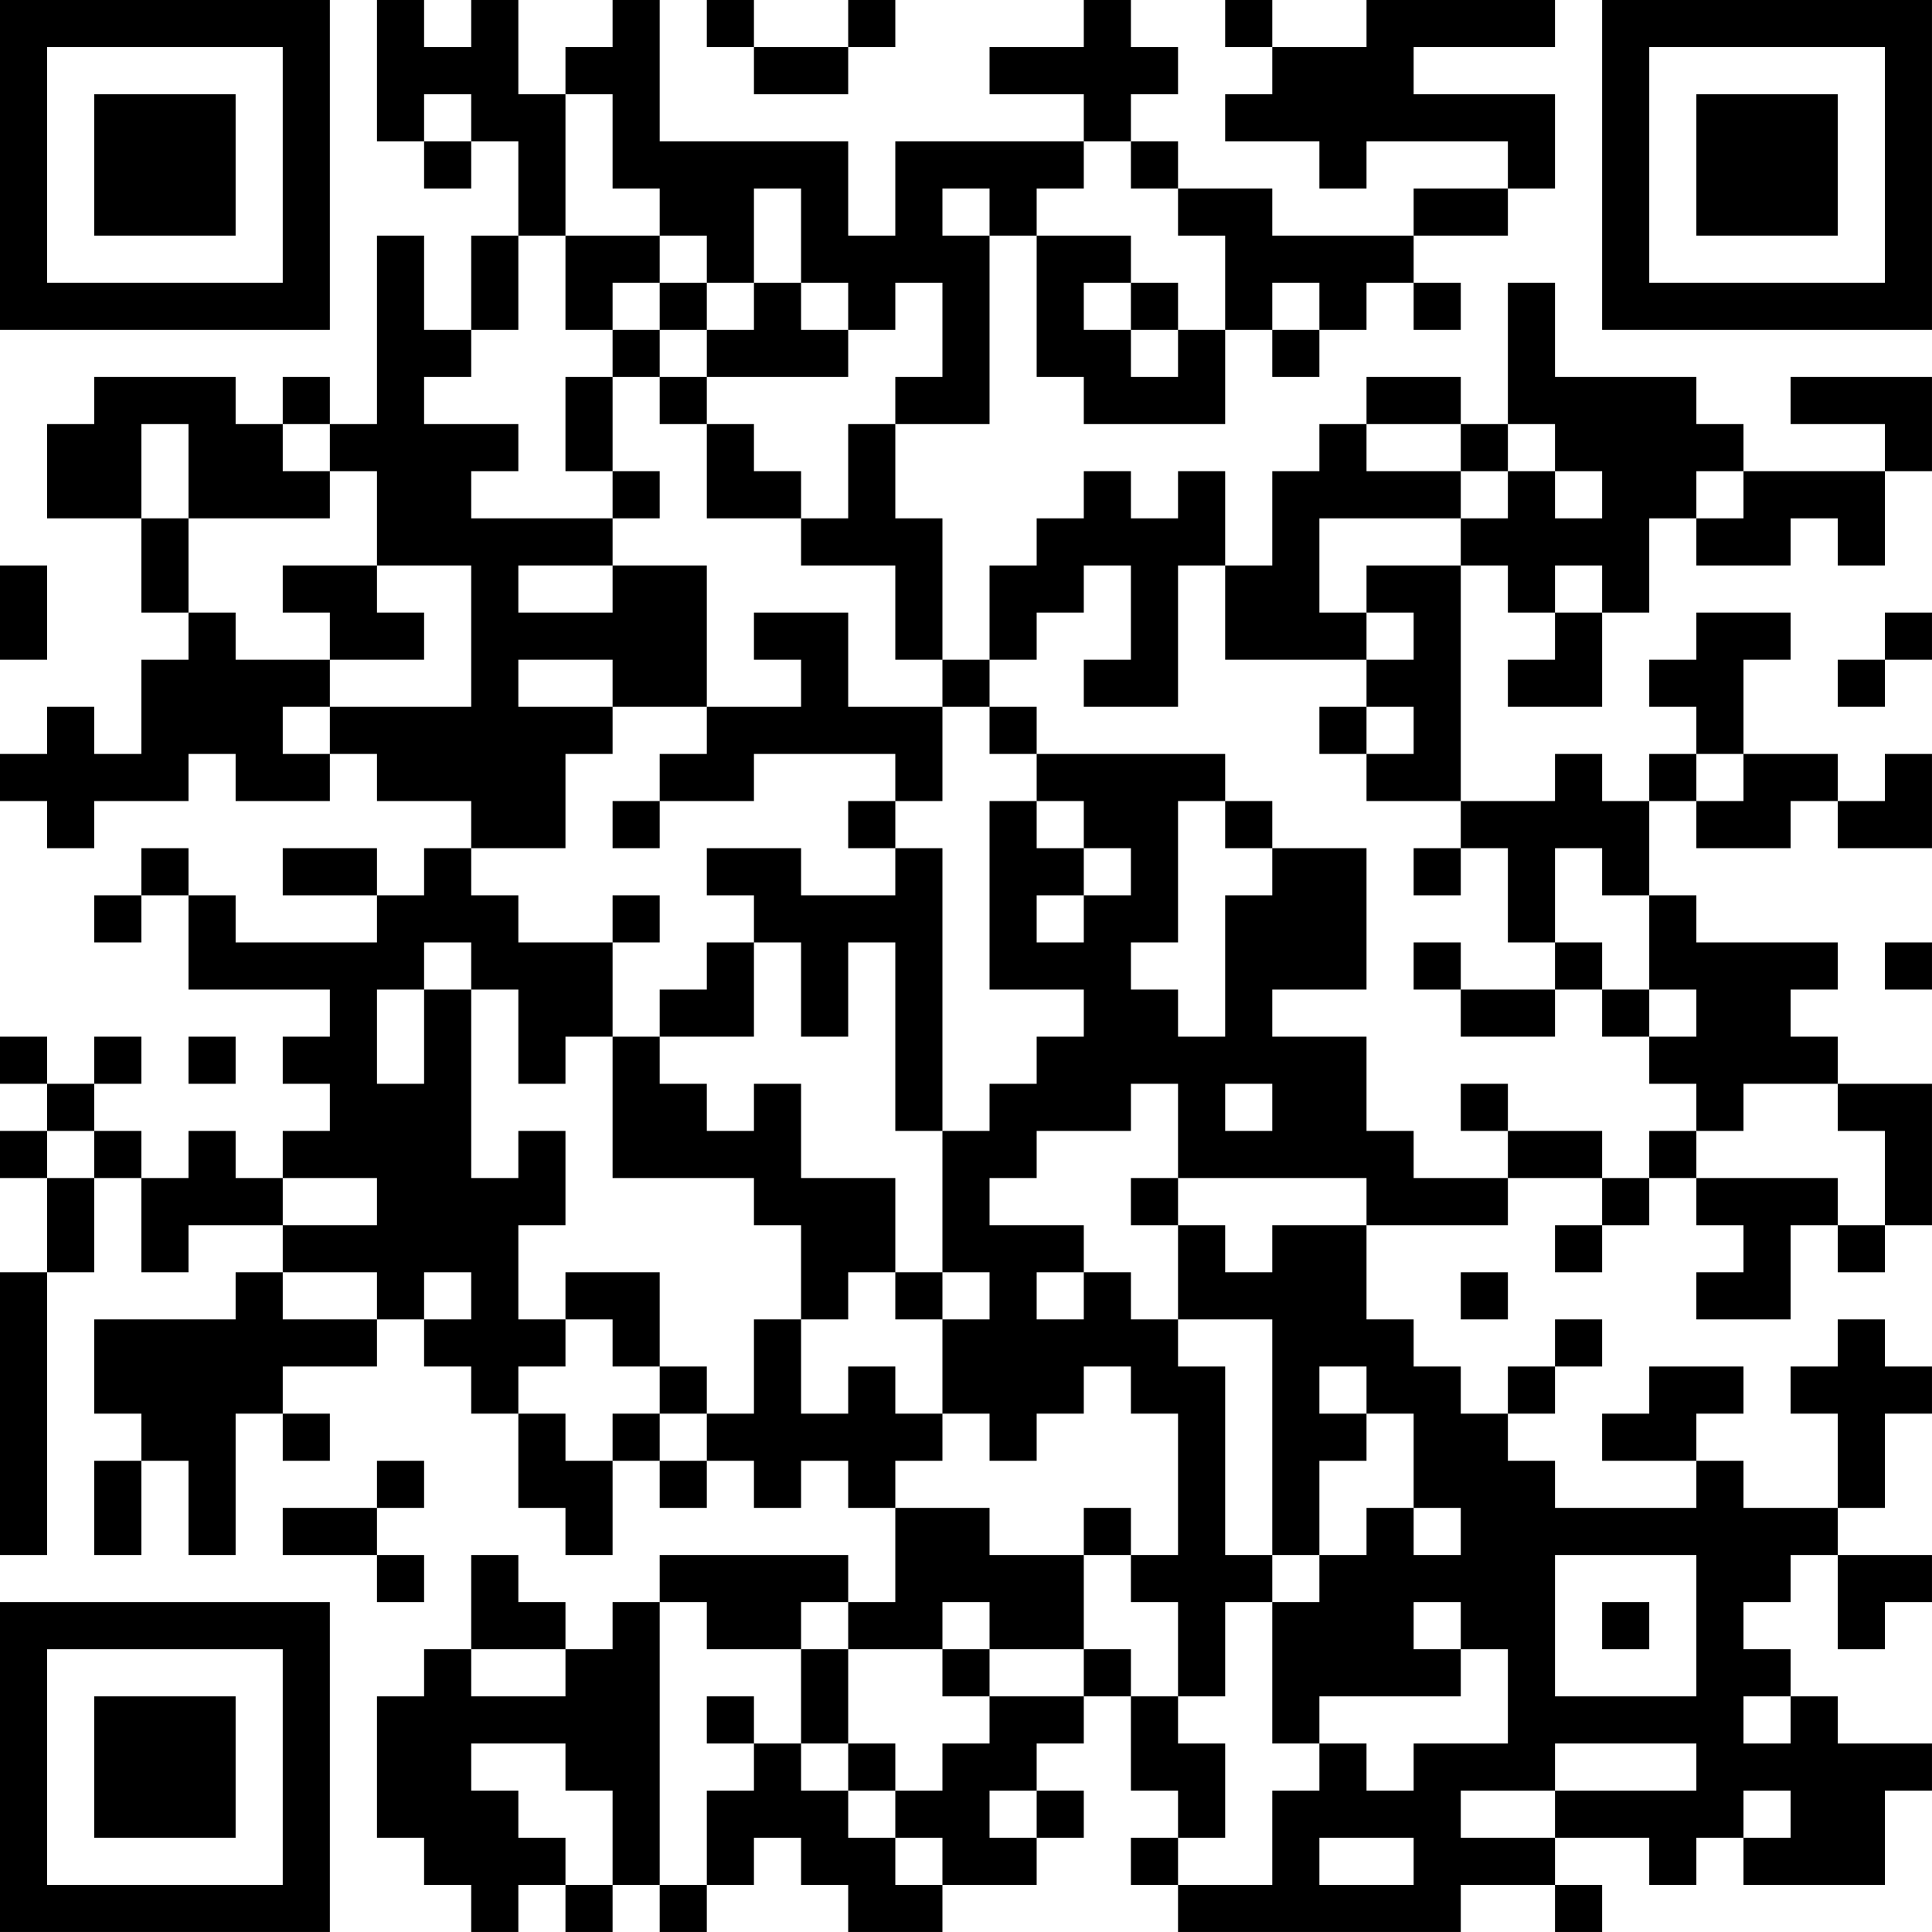 <?xml version="1.0" encoding="UTF-8"?>
<svg xmlns="http://www.w3.org/2000/svg" version="1.1" width="200" height="200" viewBox="0 0 200 200"><rect x="0" y="0" width="200" height="200" fill="#ffffff"/><g transform="scale(4.878)"><g transform="translate(0,0)"><path fill-rule="evenodd" d="M8 0L8 3L9 3L9 4L10 4L10 3L11 3L11 5L10 5L10 7L9 7L9 5L8 5L8 9L7 9L7 8L6 8L6 9L5 9L5 8L2 8L2 9L1 9L1 11L3 11L3 13L4 13L4 14L3 14L3 16L2 16L2 15L1 15L1 16L0 16L0 17L1 17L1 18L2 18L2 17L4 17L4 16L5 16L5 17L7 17L7 16L8 16L8 17L10 17L10 18L9 18L9 19L8 19L8 18L6 18L6 19L8 19L8 20L5 20L5 19L4 19L4 18L3 18L3 19L2 19L2 20L3 20L3 19L4 19L4 21L7 21L7 22L6 22L6 23L7 23L7 24L6 24L6 25L5 25L5 24L4 24L4 25L3 25L3 24L2 24L2 23L3 23L3 22L2 22L2 23L1 23L1 22L0 22L0 23L1 23L1 24L0 24L0 25L1 25L1 27L0 27L0 33L1 33L1 27L2 27L2 25L3 25L3 27L4 27L4 26L6 26L6 27L5 27L5 28L2 28L2 30L3 30L3 31L2 31L2 33L3 33L3 31L4 31L4 33L5 33L5 30L6 30L6 31L7 31L7 30L6 30L6 29L8 29L8 28L9 28L9 29L10 29L10 30L11 30L11 32L12 32L12 33L13 33L13 31L14 31L14 32L15 32L15 31L16 31L16 32L17 32L17 31L18 31L18 32L19 32L19 34L18 34L18 33L14 33L14 34L13 34L13 35L12 35L12 34L11 34L11 33L10 33L10 35L9 35L9 36L8 36L8 39L9 39L9 40L10 40L10 41L11 41L11 40L12 40L12 41L13 41L13 40L14 40L14 41L15 41L15 40L16 40L16 39L17 39L17 40L18 40L18 41L20 41L20 40L22 40L22 39L23 39L23 38L22 38L22 37L23 37L23 36L24 36L24 38L25 38L25 39L24 39L24 40L25 40L25 41L31 41L31 40L33 40L33 41L34 41L34 40L33 40L33 39L35 39L35 40L36 40L36 39L37 39L37 40L40 40L40 38L41 38L41 37L39 37L39 36L38 36L38 35L37 35L37 34L38 34L38 33L39 33L39 35L40 35L40 34L41 34L41 33L39 33L39 32L40 32L40 30L41 30L41 29L40 29L40 28L39 28L39 29L38 29L38 30L39 30L39 32L37 32L37 31L36 31L36 30L37 30L37 29L35 29L35 30L34 30L34 31L36 31L36 32L33 32L33 31L32 31L32 30L33 30L33 29L34 29L34 28L33 28L33 29L32 29L32 30L31 30L31 29L30 29L30 28L29 28L29 26L32 26L32 25L34 25L34 26L33 26L33 27L34 27L34 26L35 26L35 25L36 25L36 26L37 26L37 27L36 27L36 28L38 28L38 26L39 26L39 27L40 27L40 26L41 26L41 23L39 23L39 22L38 22L38 21L39 21L39 20L36 20L36 19L35 19L35 17L36 17L36 18L38 18L38 17L39 17L39 18L41 18L41 16L40 16L40 17L39 17L39 16L37 16L37 14L38 14L38 13L36 13L36 14L35 14L35 15L36 15L36 16L35 16L35 17L34 17L34 16L33 16L33 17L31 17L31 12L32 12L32 13L33 13L33 14L32 14L32 15L34 15L34 13L35 13L35 11L36 11L36 12L38 12L38 11L39 11L39 12L40 12L40 10L41 10L41 8L38 8L38 9L40 9L40 10L37 10L37 9L36 9L36 8L33 8L33 6L32 6L32 9L31 9L31 8L29 8L29 9L28 9L28 10L27 10L27 12L26 12L26 10L25 10L25 11L24 11L24 10L23 10L23 11L22 11L22 12L21 12L21 14L20 14L20 11L19 11L19 9L21 9L21 5L22 5L22 8L23 8L23 9L26 9L26 7L27 7L27 8L28 8L28 7L29 7L29 6L30 6L30 7L31 7L31 6L30 6L30 5L32 5L32 4L33 4L33 2L30 2L30 1L33 1L33 0L29 0L29 1L27 1L27 0L26 0L26 1L27 1L27 2L26 2L26 3L28 3L28 4L29 4L29 3L32 3L32 4L30 4L30 5L27 5L27 4L25 4L25 3L24 3L24 2L25 2L25 1L24 1L24 0L23 0L23 1L21 1L21 2L23 2L23 3L19 3L19 5L18 5L18 3L14 3L14 0L13 0L13 1L12 1L12 2L11 2L11 0L10 0L10 1L9 1L9 0ZM15 0L15 1L16 1L16 2L18 2L18 1L19 1L19 0L18 0L18 1L16 1L16 0ZM9 2L9 3L10 3L10 2ZM12 2L12 5L11 5L11 7L10 7L10 8L9 8L9 9L11 9L11 10L10 10L10 11L13 11L13 12L11 12L11 13L13 13L13 12L15 12L15 15L13 15L13 14L11 14L11 15L13 15L13 16L12 16L12 18L10 18L10 19L11 19L11 20L13 20L13 22L12 22L12 23L11 23L11 21L10 21L10 20L9 20L9 21L8 21L8 23L9 23L9 21L10 21L10 25L11 25L11 24L12 24L12 26L11 26L11 28L12 28L12 29L11 29L11 30L12 30L12 31L13 31L13 30L14 30L14 31L15 31L15 30L16 30L16 28L17 28L17 30L18 30L18 29L19 29L19 30L20 30L20 31L19 31L19 32L21 32L21 33L23 33L23 35L21 35L21 34L20 34L20 35L18 35L18 34L17 34L17 35L15 35L15 34L14 34L14 40L15 40L15 38L16 38L16 37L17 37L17 38L18 38L18 39L19 39L19 40L20 40L20 39L19 39L19 38L20 38L20 37L21 37L21 36L23 36L23 35L24 35L24 36L25 36L25 37L26 37L26 39L25 39L25 40L27 40L27 38L28 38L28 37L29 37L29 38L30 38L30 37L32 37L32 35L31 35L31 34L30 34L30 35L31 35L31 36L28 36L28 37L27 37L27 34L28 34L28 33L29 33L29 32L30 32L30 33L31 33L31 32L30 32L30 30L29 30L29 29L28 29L28 30L29 30L29 31L28 31L28 33L27 33L27 28L25 28L25 26L26 26L26 27L27 27L27 26L29 26L29 25L25 25L25 23L24 23L24 24L22 24L22 25L21 25L21 26L23 26L23 27L22 27L22 28L23 28L23 27L24 27L24 28L25 28L25 29L26 29L26 33L27 33L27 34L26 34L26 36L25 36L25 34L24 34L24 33L25 33L25 30L24 30L24 29L23 29L23 30L22 30L22 31L21 31L21 30L20 30L20 28L21 28L21 27L20 27L20 24L21 24L21 23L22 23L22 22L23 22L23 21L21 21L21 17L22 17L22 18L23 18L23 19L22 19L22 20L23 20L23 19L24 19L24 18L23 18L23 17L22 17L22 16L26 16L26 17L25 17L25 20L24 20L24 21L25 21L25 22L26 22L26 19L27 19L27 18L29 18L29 21L27 21L27 22L29 22L29 24L30 24L30 25L32 25L32 24L34 24L34 25L35 25L35 24L36 24L36 25L39 25L39 26L40 26L40 24L39 24L39 23L37 23L37 24L36 24L36 23L35 23L35 22L36 22L36 21L35 21L35 19L34 19L34 18L33 18L33 20L32 20L32 18L31 18L31 17L29 17L29 16L30 16L30 15L29 15L29 14L30 14L30 13L29 13L29 12L31 12L31 11L32 11L32 10L33 10L33 11L34 11L34 10L33 10L33 9L32 9L32 10L31 10L31 9L29 9L29 10L31 10L31 11L28 11L28 13L29 13L29 14L26 14L26 12L25 12L25 15L23 15L23 14L24 14L24 12L23 12L23 13L22 13L22 14L21 14L21 15L20 15L20 14L19 14L19 12L17 12L17 11L18 11L18 9L19 9L19 8L20 8L20 6L19 6L19 7L18 7L18 6L17 6L17 4L16 4L16 6L15 6L15 5L14 5L14 4L13 4L13 2ZM23 3L23 4L22 4L22 5L24 5L24 6L23 6L23 7L24 7L24 8L25 8L25 7L26 7L26 5L25 5L25 4L24 4L24 3ZM20 4L20 5L21 5L21 4ZM12 5L12 7L13 7L13 8L12 8L12 10L13 10L13 11L14 11L14 10L13 10L13 8L14 8L14 9L15 9L15 11L17 11L17 10L16 10L16 9L15 9L15 8L18 8L18 7L17 7L17 6L16 6L16 7L15 7L15 6L14 6L14 5ZM13 6L13 7L14 7L14 8L15 8L15 7L14 7L14 6ZM24 6L24 7L25 7L25 6ZM27 6L27 7L28 7L28 6ZM3 9L3 11L4 11L4 13L5 13L5 14L7 14L7 15L6 15L6 16L7 16L7 15L10 15L10 12L8 12L8 10L7 10L7 9L6 9L6 10L7 10L7 11L4 11L4 9ZM36 10L36 11L37 11L37 10ZM0 12L0 14L1 14L1 12ZM6 12L6 13L7 13L7 14L9 14L9 13L8 13L8 12ZM33 12L33 13L34 13L34 12ZM16 13L16 14L17 14L17 15L15 15L15 16L14 16L14 17L13 17L13 18L14 18L14 17L16 17L16 16L19 16L19 17L18 17L18 18L19 18L19 19L17 19L17 18L15 18L15 19L16 19L16 20L15 20L15 21L14 21L14 22L13 22L13 25L16 25L16 26L17 26L17 28L18 28L18 27L19 27L19 28L20 28L20 27L19 27L19 25L17 25L17 23L16 23L16 24L15 24L15 23L14 23L14 22L16 22L16 20L17 20L17 22L18 22L18 20L19 20L19 24L20 24L20 18L19 18L19 17L20 17L20 15L18 15L18 13ZM40 13L40 14L39 14L39 15L40 15L40 14L41 14L41 13ZM21 15L21 16L22 16L22 15ZM28 15L28 16L29 16L29 15ZM36 16L36 17L37 17L37 16ZM26 17L26 18L27 18L27 17ZM30 18L30 19L31 19L31 18ZM13 19L13 20L14 20L14 19ZM30 20L30 21L31 21L31 22L33 22L33 21L34 21L34 22L35 22L35 21L34 21L34 20L33 20L33 21L31 21L31 20ZM40 20L40 21L41 21L41 20ZM4 22L4 23L5 23L5 22ZM26 23L26 24L27 24L27 23ZM31 23L31 24L32 24L32 23ZM1 24L1 25L2 25L2 24ZM6 25L6 26L8 26L8 25ZM24 25L24 26L25 26L25 25ZM6 27L6 28L8 28L8 27ZM9 27L9 28L10 28L10 27ZM12 27L12 28L13 28L13 29L14 29L14 30L15 30L15 29L14 29L14 27ZM31 27L31 28L32 28L32 27ZM8 31L8 32L6 32L6 33L8 33L8 34L9 34L9 33L8 33L8 32L9 32L9 31ZM23 32L23 33L24 33L24 32ZM33 33L33 36L36 36L36 33ZM34 34L34 35L35 35L35 34ZM10 35L10 36L12 36L12 35ZM17 35L17 37L18 37L18 38L19 38L19 37L18 37L18 35ZM20 35L20 36L21 36L21 35ZM15 36L15 37L16 37L16 36ZM37 36L37 37L38 37L38 36ZM10 37L10 38L11 38L11 39L12 39L12 40L13 40L13 38L12 38L12 37ZM33 37L33 38L31 38L31 39L33 39L33 38L36 38L36 37ZM21 38L21 39L22 39L22 38ZM37 38L37 39L38 39L38 38ZM28 39L28 40L30 40L30 39ZM0 0L0 7L7 7L7 0ZM1 1L1 6L6 6L6 1ZM2 2L2 5L5 5L5 2ZM34 0L34 7L41 7L41 0ZM35 1L35 6L40 6L40 1ZM36 2L36 5L39 5L39 2ZM0 34L0 41L7 41L7 34ZM1 35L1 40L6 40L6 35ZM2 36L2 39L5 39L5 36Z" fill="#000000"/></g></g></svg>
